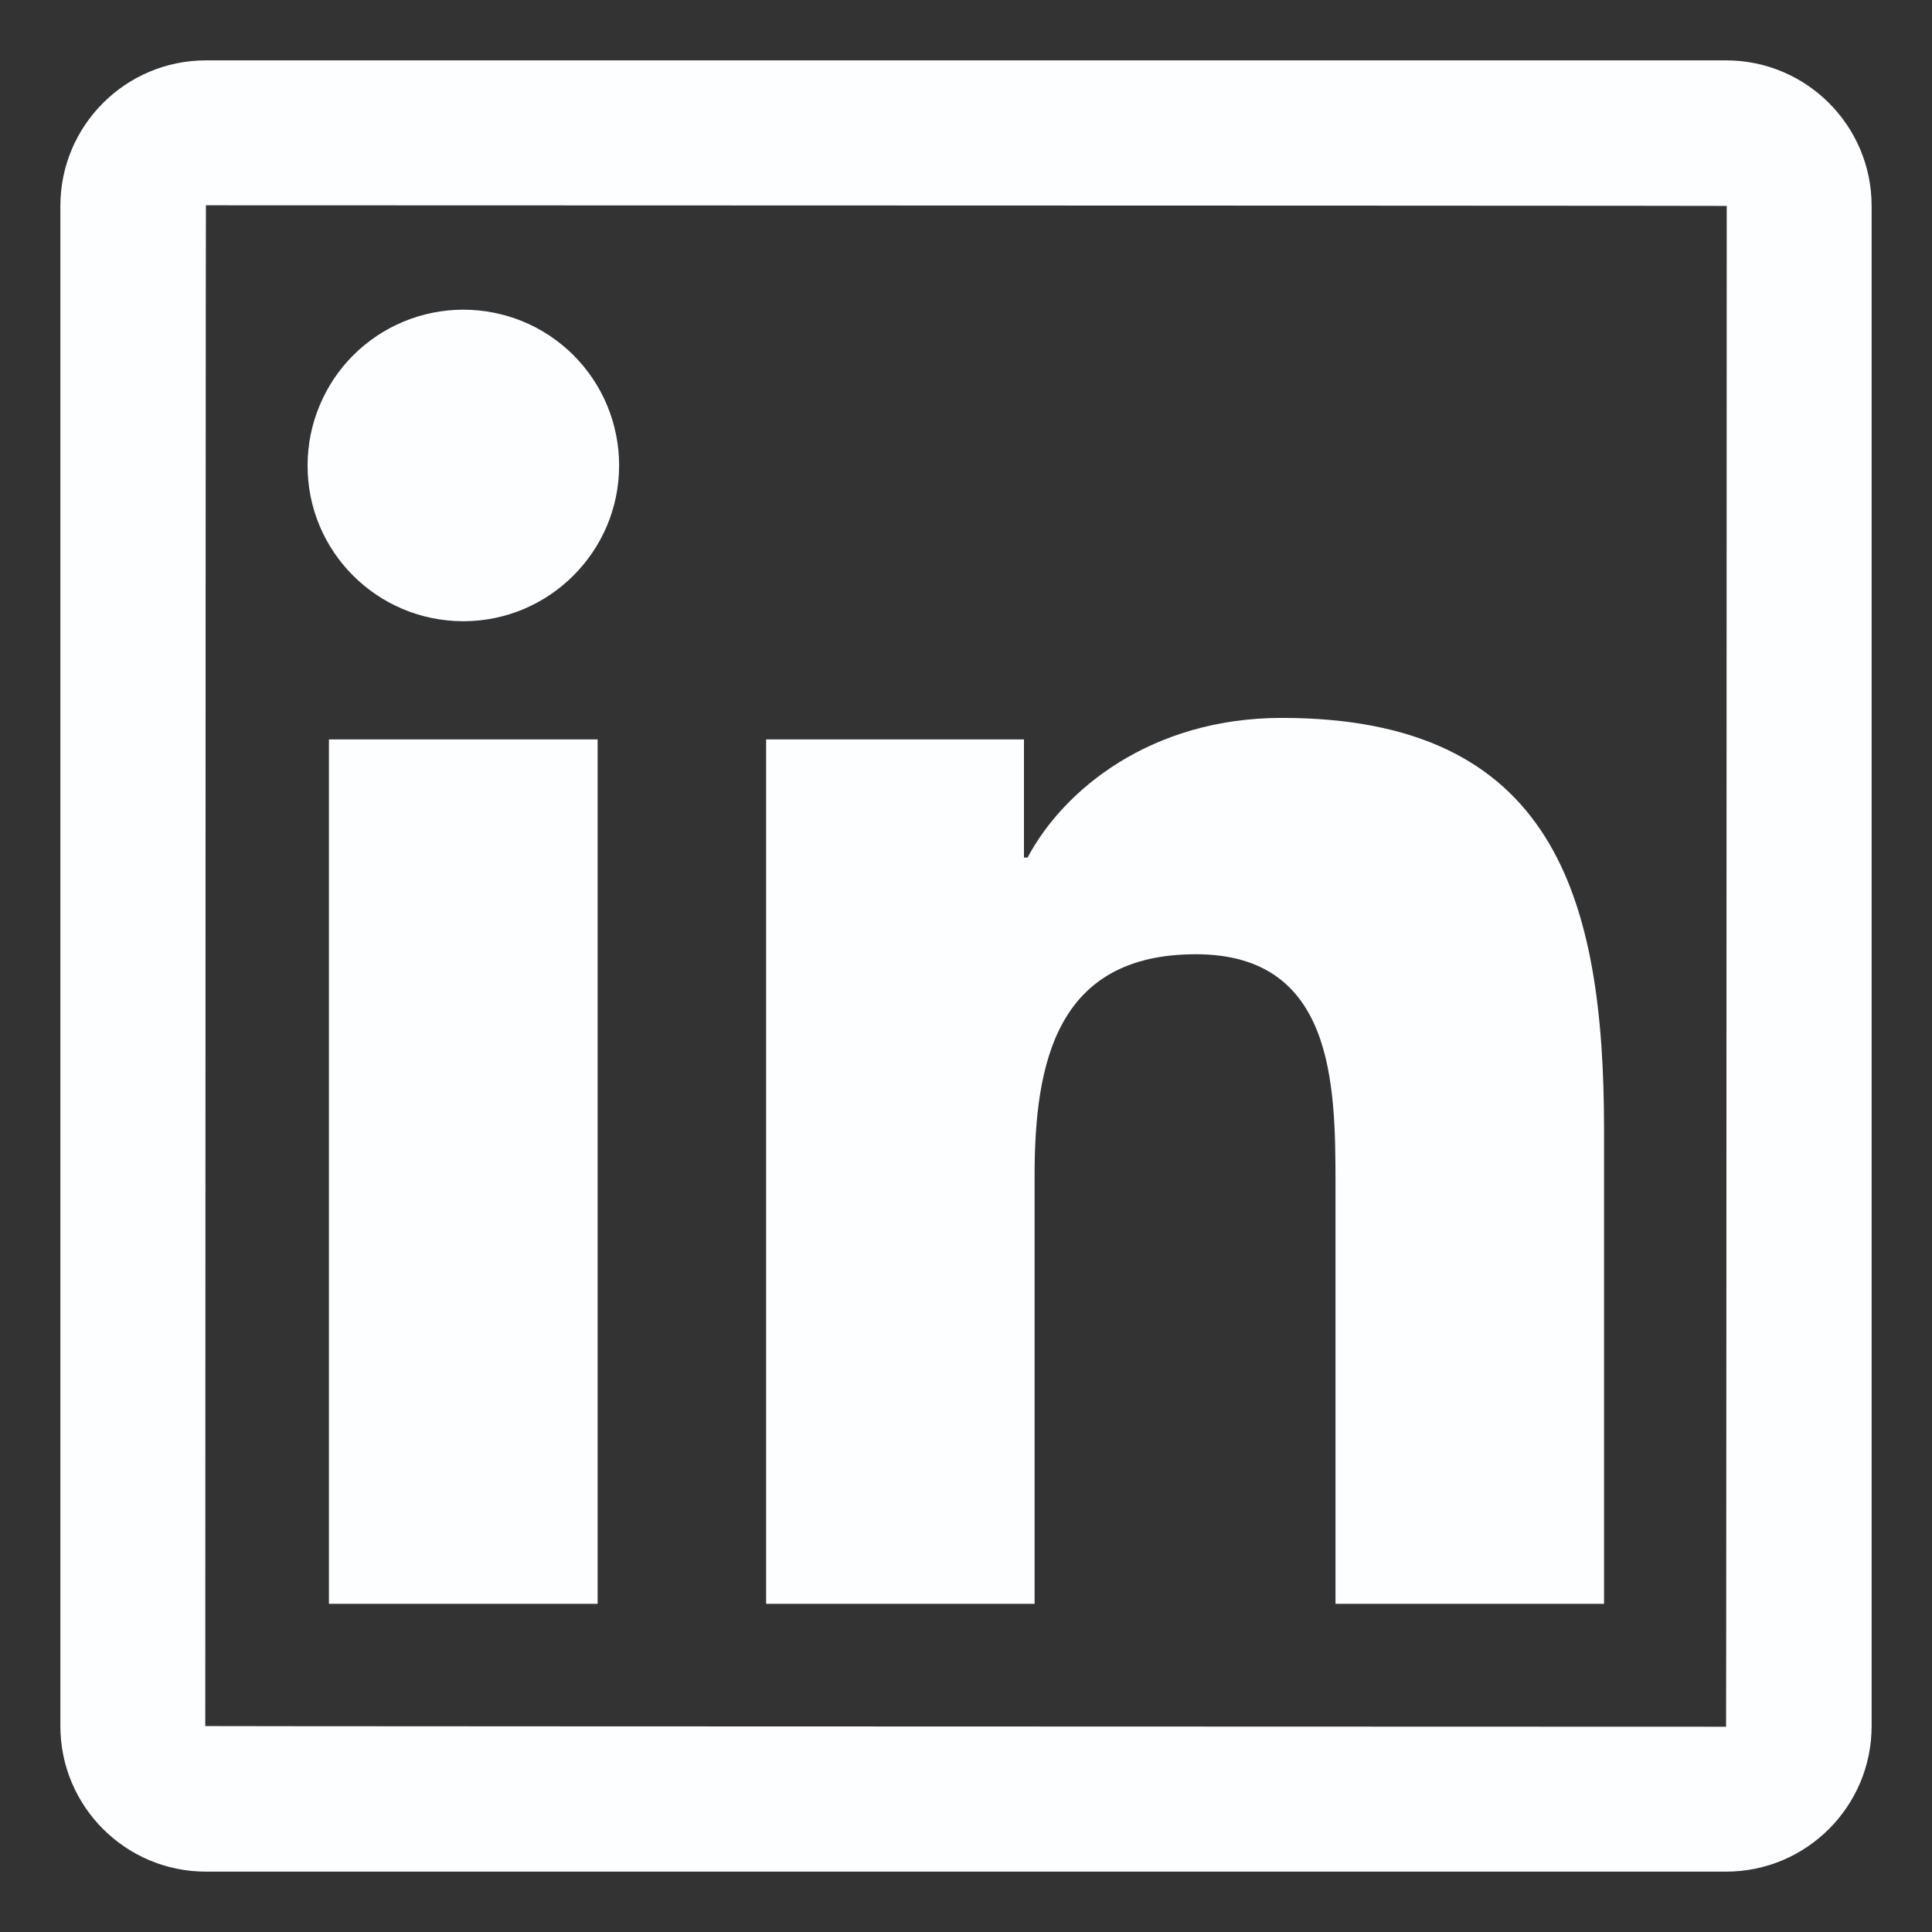 <svg width="24" height="24" viewBox="0 0 24 24" fill="none" xmlns="http://www.w3.org/2000/svg">
<rect x="0" y="0" width="24" height="24" fill="#333333" stroke="none"/>
<path d="M21.442 0.75H2.558C1.56 0.75 0.75 1.56 0.75 2.558V21.442C0.75 22.44 1.56 23.25 2.558 23.25H21.442C22.44 23.25 23.25 22.44 23.25 21.442V2.558C23.25 1.56 22.44 0.75 21.442 0.75ZM21.442 21.45C8.847 21.447 2.55 21.444 2.55 21.442C2.553 8.847 2.556 2.55 2.558 2.55C15.153 2.553 21.45 2.556 21.45 2.558C21.447 15.153 21.444 21.45 21.442 21.45ZM4.086 9.185H7.424V19.923H4.086V9.185ZM5.756 7.717C6.822 7.717 7.691 6.85 7.691 5.782C7.691 5.527 7.641 5.276 7.544 5.041C7.447 4.806 7.304 4.593 7.125 4.413C6.945 4.234 6.732 4.091 6.497 3.994C6.262 3.897 6.01 3.847 5.756 3.847C5.502 3.847 5.251 3.897 5.016 3.994C4.781 4.091 4.568 4.234 4.388 4.413C4.208 4.593 4.066 4.806 3.969 5.041C3.871 5.276 3.821 5.527 3.821 5.782C3.818 6.85 4.685 7.717 5.756 7.717ZM12.852 14.61C12.852 13.209 13.119 11.854 14.855 11.854C16.565 11.854 16.59 13.454 16.59 14.7V19.923H19.926V14.033C19.926 11.142 19.301 8.918 15.923 8.918C14.301 8.918 13.212 9.809 12.765 10.653H12.72V9.185H9.517V19.923H12.852V14.61Z" fill="#FCFEFF"/>
</svg>
